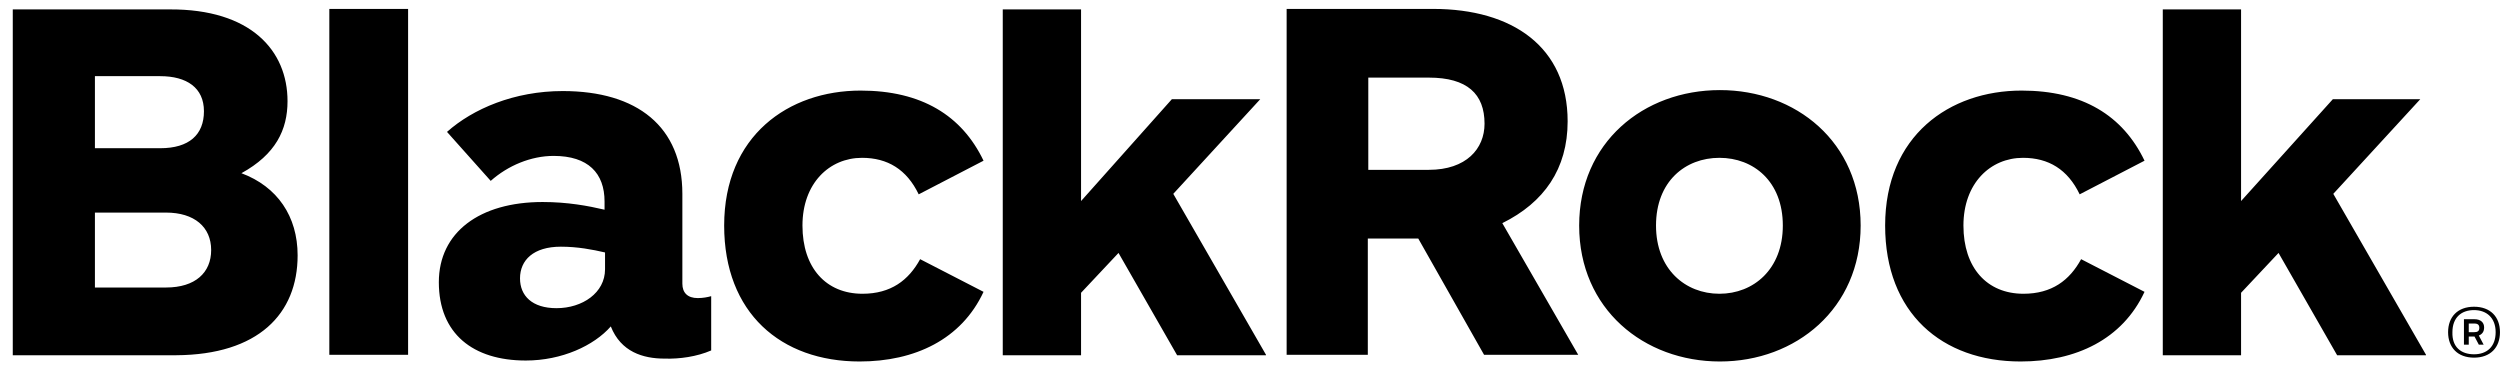<svg width="185" height="27" viewBox="0 0 185 27" fill="none" xmlns="http://www.w3.org/2000/svg">
<path d="M24.37 26.253V0.66H30.199V26.253H24.37ZM137.688 16.691C137.688 10.506 132.889 6.667 127.273 6.667C121.621 6.667 116.858 10.542 116.858 16.691C116.858 22.876 121.657 26.75 127.273 26.75C132.889 26.75 137.688 22.84 137.688 16.691ZM131.929 16.691C131.929 19.926 129.761 21.738 127.237 21.738C124.714 21.738 122.545 19.926 122.545 16.691C122.545 13.421 124.714 11.679 127.237 11.679C129.761 11.679 131.929 13.421 131.929 16.691ZM22.024 18.895C22.024 16.016 20.531 13.812 17.865 12.817C20.389 11.43 21.277 9.618 21.277 7.485C21.277 3.753 18.576 0.66 12.533 0.696H0.945V26.288H13.031C19.109 26.253 22.024 23.231 22.024 18.895ZM15.092 8.231C15.092 9.973 13.99 10.968 11.858 10.968H7.024V5.636H11.858C13.813 5.636 15.092 6.49 15.092 8.231ZM15.626 18.504C15.626 20.174 14.453 21.276 12.284 21.276H7.024V15.731H12.284C14.381 15.731 15.626 16.798 15.626 18.504ZM72.782 11.892C71.183 8.551 68.197 6.703 63.683 6.703C58.351 6.703 53.588 10.044 53.588 16.691C53.588 23.16 57.782 26.75 63.611 26.75C67.699 26.75 71.147 25.115 72.782 21.596L68.09 19.179C67.237 20.743 65.922 21.738 63.825 21.738C61.123 21.738 59.382 19.819 59.382 16.691C59.382 13.563 61.372 11.679 63.789 11.679C65.673 11.679 67.095 12.532 67.984 14.381L72.782 11.892ZM158.695 11.892C157.095 8.551 154.109 6.703 149.595 6.703C144.263 6.703 139.5 10.044 139.5 16.691C139.5 23.16 143.695 26.75 149.524 26.75C153.612 26.75 157.06 25.115 158.695 21.596L154.003 19.179C153.15 20.743 151.835 21.738 149.737 21.738C147.036 21.738 145.294 19.819 145.294 16.691C145.294 13.563 147.285 11.679 149.702 11.679C151.586 11.679 153.008 12.532 153.896 14.381L158.695 11.892ZM109.82 26.253L104.951 17.651H101.218V26.253H95.211V0.66H106.052C111.917 0.66 116.005 3.468 116.005 8.978C116.005 12.497 114.263 14.985 111.171 16.513L116.787 26.253H109.82ZM101.254 12.568H105.733C108.505 12.568 109.856 11.004 109.856 9.155C109.856 6.952 108.576 5.743 105.733 5.743H101.254V12.568ZM52.628 25.933V21.916C52.379 21.987 52.024 22.058 51.633 22.058C50.886 22.058 50.495 21.667 50.495 20.992V14.345C50.495 9.369 47.154 6.738 41.645 6.738C38.054 6.738 34.998 8.054 33.078 9.76L36.313 13.385C37.592 12.248 39.299 11.537 40.969 11.537C43.528 11.537 44.737 12.817 44.737 14.914V15.518C43.528 15.234 42 14.949 40.152 14.949C35.495 14.949 32.474 17.189 32.474 20.885C32.474 24.689 34.998 26.679 38.908 26.679C41.574 26.679 43.955 25.577 45.199 24.155C45.946 26.039 47.581 26.537 49.18 26.537C50.282 26.573 51.562 26.395 52.628 25.933ZM44.773 19.926C44.773 21.667 43.102 22.805 41.182 22.805C39.37 22.805 38.481 21.881 38.481 20.601C38.481 19.25 39.476 18.255 41.502 18.255C42.746 18.255 43.848 18.468 44.773 18.682V19.926ZM179.524 26.253L172.664 14.345L179.098 7.343H172.629L165.839 14.878V0.696H160.046V26.288H165.839V21.667L168.612 18.717L172.948 26.288H179.524V26.253ZM93.683 26.253L86.823 14.345L93.256 7.343H86.716L79.998 14.878V0.696H74.204V26.288H79.998V21.667L82.77 18.717L87.107 26.288H93.683V26.253ZM183.079 22.698C184.287 22.698 184.998 23.445 184.998 24.582C184.998 25.72 184.287 26.466 183.079 26.466C181.87 26.466 181.159 25.72 181.159 24.582C181.159 23.445 181.87 22.698 183.079 22.698ZM183.079 26.217C184.039 26.217 184.678 25.648 184.678 24.582C184.678 23.516 184.003 22.947 183.079 22.947C182.119 22.947 181.479 23.516 181.479 24.582C181.444 25.684 182.119 26.217 183.079 26.217ZM182.332 23.622H183.114C183.576 23.622 183.825 23.871 183.825 24.227C183.825 24.547 183.683 24.724 183.434 24.831L183.79 25.506H183.434L183.114 24.902H182.688V25.506H182.332V23.622ZM182.688 23.907V24.582H183.079C183.328 24.582 183.47 24.511 183.47 24.262C183.47 24.049 183.363 23.942 183.114 23.942H182.688V23.907Z" fill="black"/>
</svg>
